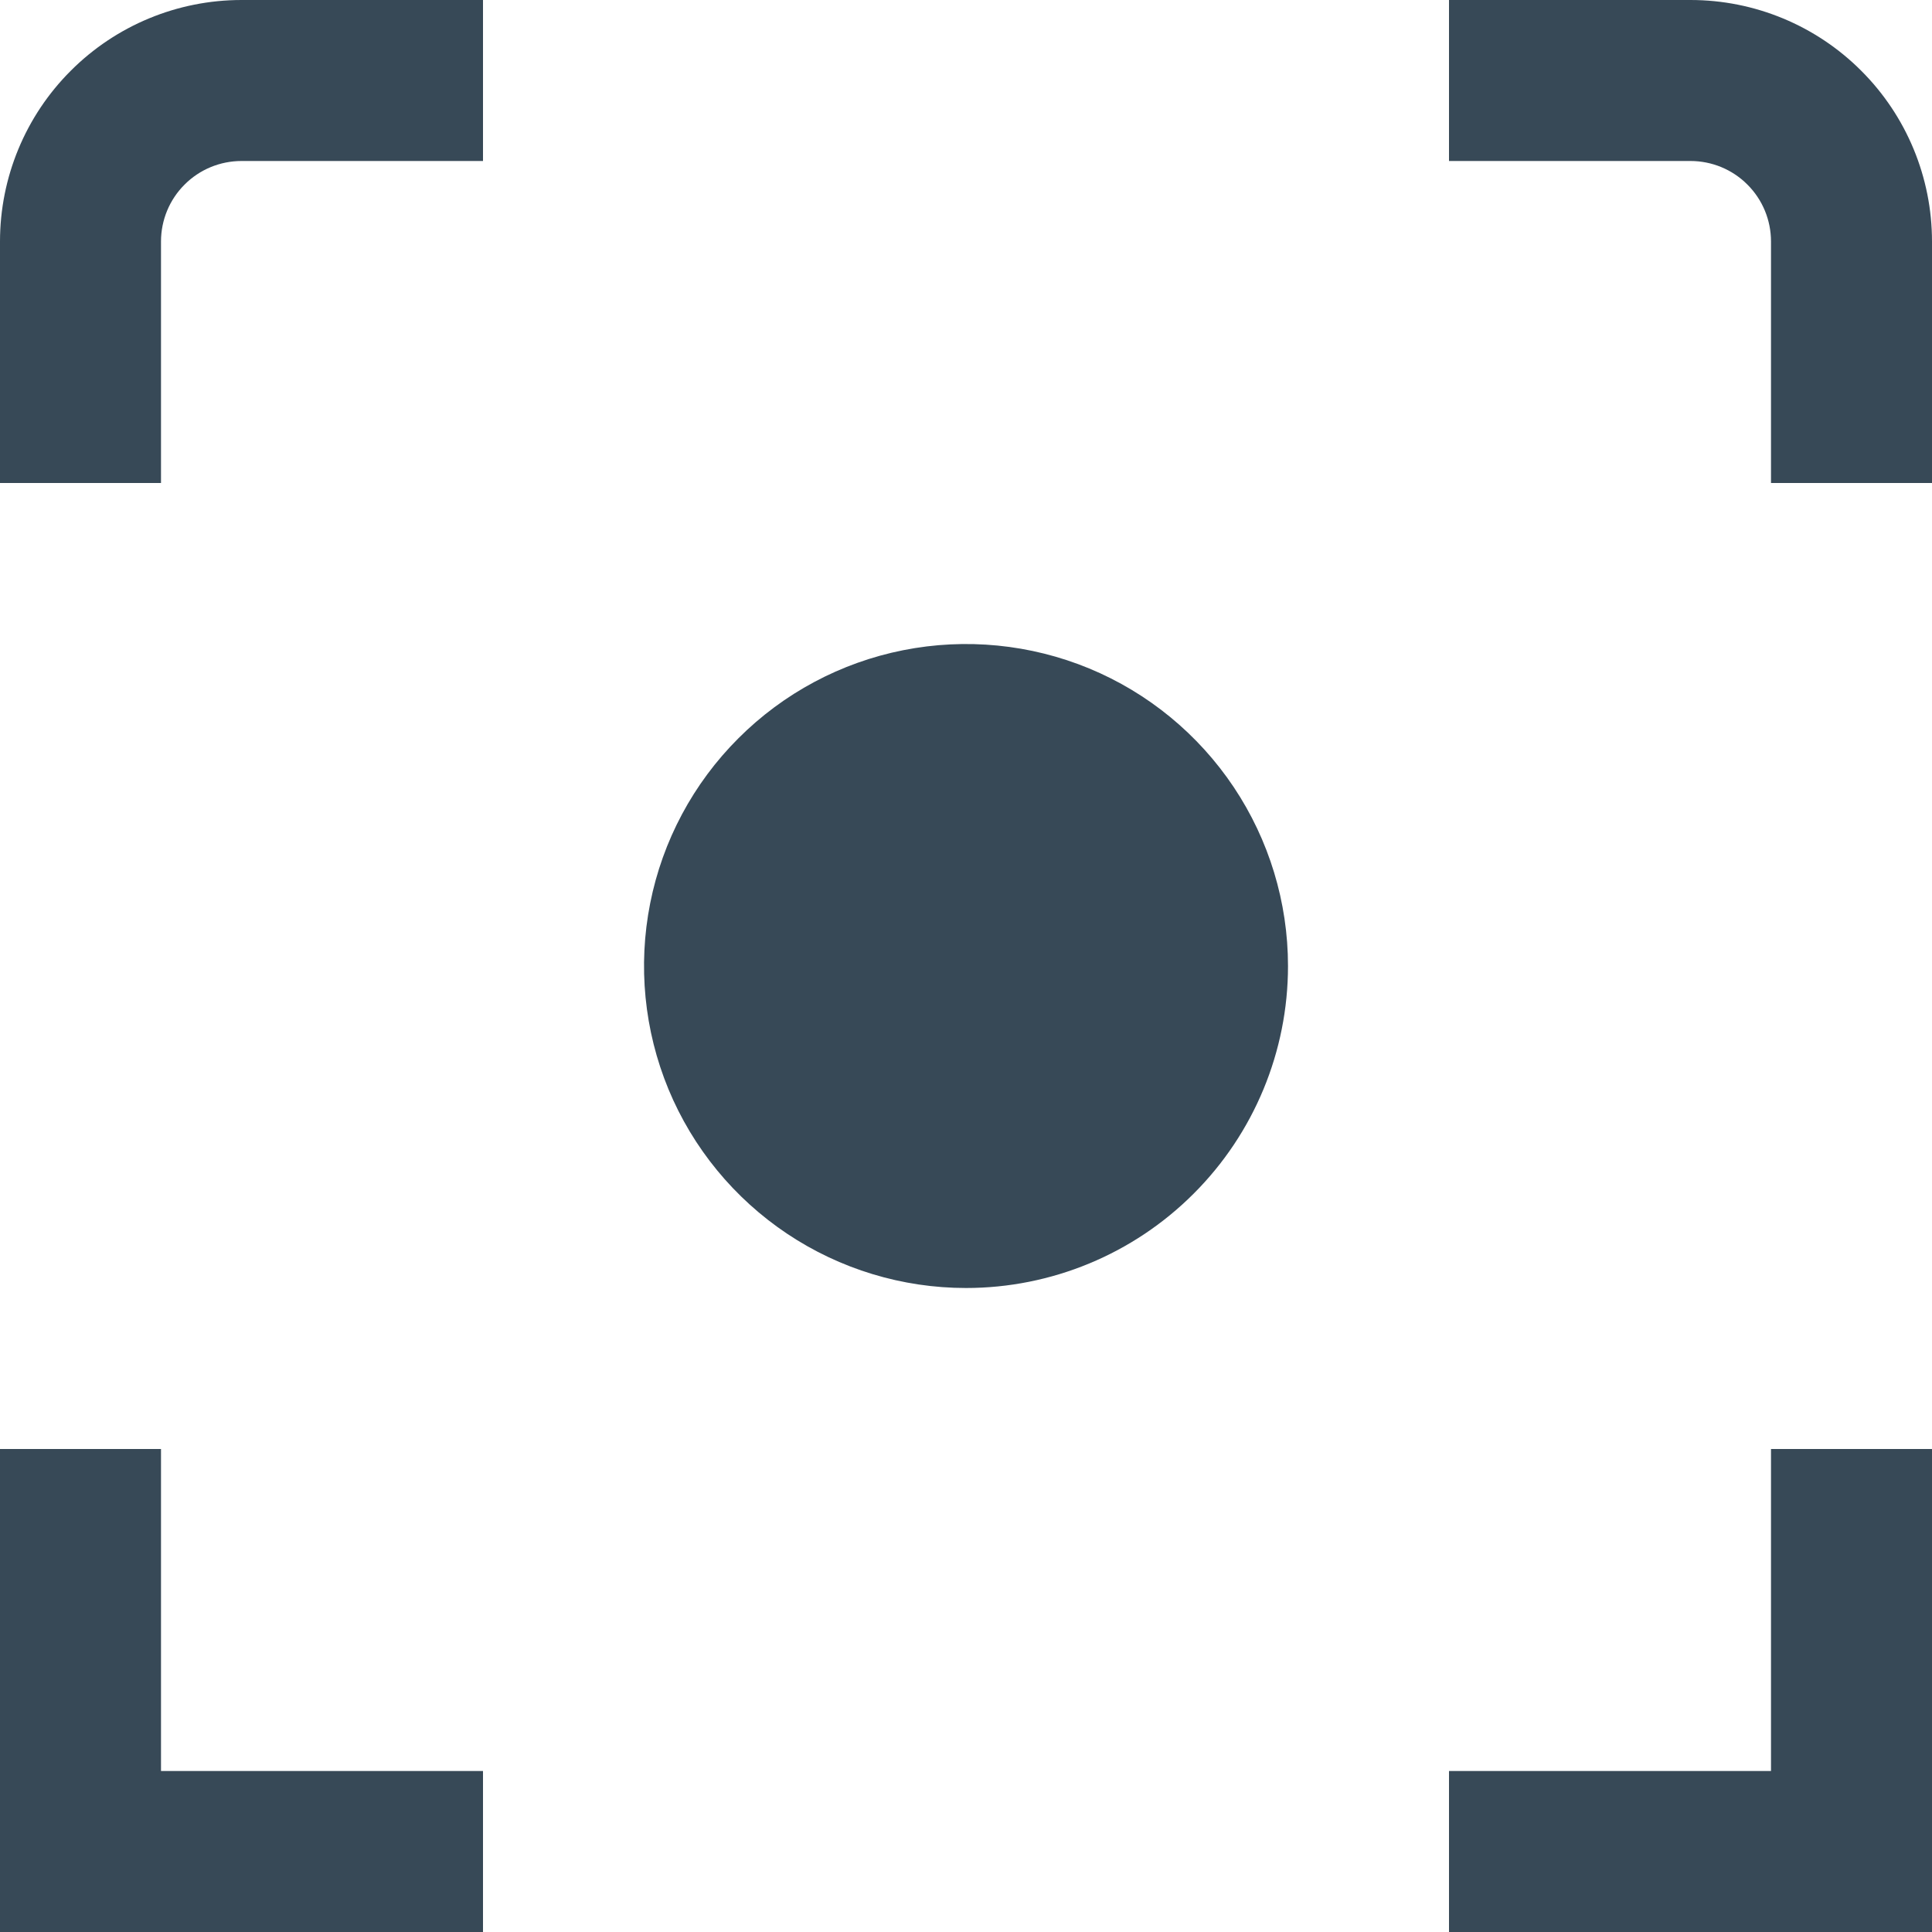<svg width="24" height="24" viewBox="0 0 24 24" fill="none" xmlns="http://www.w3.org/2000/svg">
<g clip-path="url(#clip0_406_3589)">
<path d="M24 24H18V22H22V18H24V24ZM24 3C24 2.204 23.684 1.441 23.121 0.879C22.559 0.316 21.796 0 21 0L18 0V2H21C21.265 2 21.52 2.105 21.707 2.293C21.895 2.48 22 2.735 22 3V6H24V3ZM6 22H2V18H0V24H6V22ZM2 3C2 2.735 2.105 2.48 2.293 2.293C2.48 2.105 2.735 2 3 2H6V0H3C2.204 0 1.441 0.316 0.879 0.879C0.316 1.441 0 2.204 0 3L0 6H2V3ZM16 12C16 11.209 15.765 10.435 15.326 9.778C14.886 9.12 14.262 8.607 13.531 8.304C12.8 8.002 11.996 7.923 11.22 8.077C10.444 8.231 9.731 8.612 9.172 9.172C8.612 9.731 8.231 10.444 8.077 11.22C7.923 11.996 8.002 12.8 8.304 13.531C8.607 14.262 9.12 14.886 9.778 15.326C10.435 15.765 11.209 16 12 16C13.061 16 14.078 15.579 14.828 14.828C15.579 14.078 16 13.061 16 12Z" fill="#374957"/>
</g>
<defs>
<clipPath id="clip0_406_3589">
<rect width="24" height="24" fill="white"/>
</clipPath>
</defs>
</svg>
